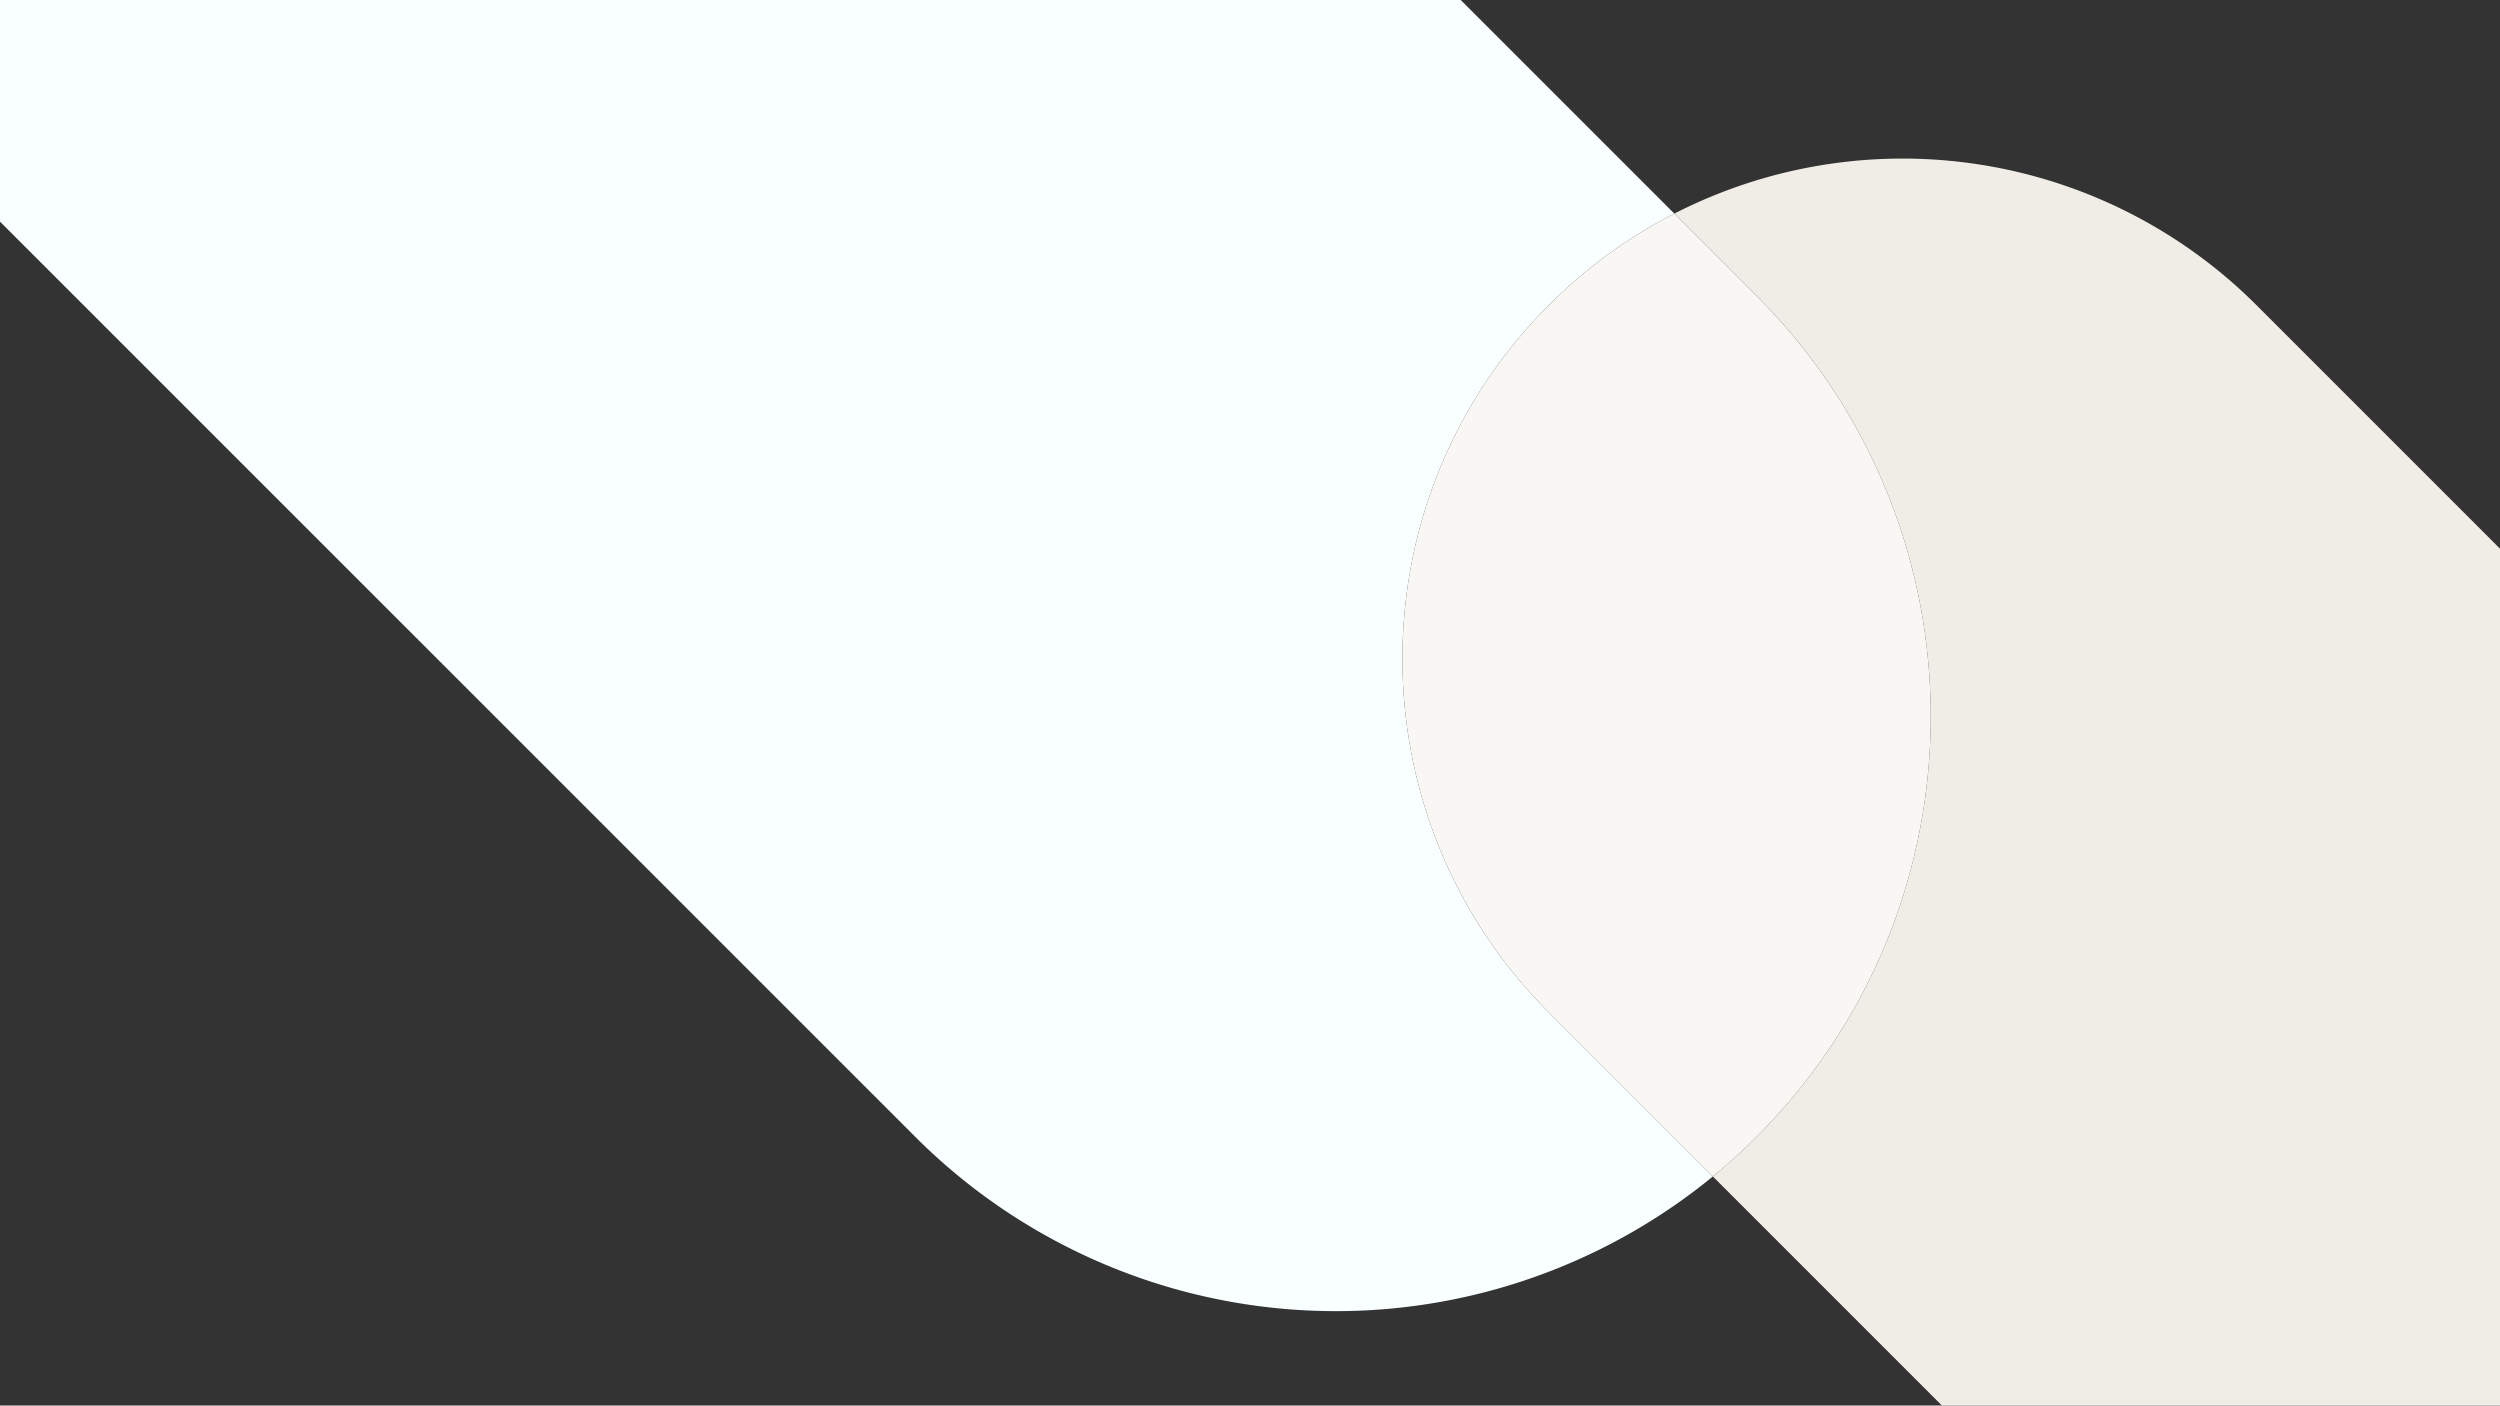 <svg xmlns="http://www.w3.org/2000/svg" xmlns:xlink="http://www.w3.org/1999/xlink" width="1366" height="768" viewBox="0 0 1366 768">
  <rect x="0" y="0" width="1366" height="768" fill="#333333" stroke="none"/>
  <defs>
    <clipPath id="clip-path">
      <rect id="Rectangle_299316" data-name="Rectangle 299316" width="1366" height="768" transform="translate(-19004 -16973)" fill="#f8f7f4" opacity="0"/>
    </clipPath>
  </defs>
  <g id="Mask_Group_157062" data-name="Mask Group 157062" transform="translate(19004 16973)" clip-path="url(#clip-path)">
    <g id="Group_309278" data-name="Group 309278" transform="translate(-395.953 -415.561)">
      <rect id="Rectangle_299315" data-name="Rectangle 299315" width="965.879" height="1366" transform="translate(-18608.047 -15690.561) rotate(-90)" fill="#f8f7f4" opacity="0"/>
      <path id="Path_89954" data-name="Path 89954" d="M815.409,0H595.315L95.188,500.151A324.976,324.976,0,0,0,73.593,935.9l89.565-89.565c106.739-106.739,279.82-106.739,386.56,0a272.3,272.3,0,0,1,49.968,68.514L815.409,699.125Z" transform="translate(-18608.047 -15841.03) rotate(-90)" fill="#f9ffff"/>
      <path id="Path_89955" data-name="Path 89955" d="M245.658,44.888a318.562,318.562,0,0,1-21.593-23.837L0,245.114V451.152H567.082L700.188,318.046A273.543,273.543,0,0,0,750.156,0L705.268,44.888c-126.917,126.939-332.695,126.939-459.61,0" transform="translate(-17693.199 -15690.561) rotate(-90)" fill="#efede6"/>
      <path id="Path_89956" data-name="Path 89956" d="M89.564,80.055,0,169.62a318.827,318.827,0,0,0,21.593,23.837C148.509,320.4,354.286,320.4,481.2,193.456l44.889-44.888a272.245,272.245,0,0,0-49.968-68.514c-106.739-106.739-279.82-106.739-386.56,0" transform="translate(-17841.768 -15914.625) rotate(-90)" fill="#f8f7f4"/>
    </g>
  </g>
</svg>
